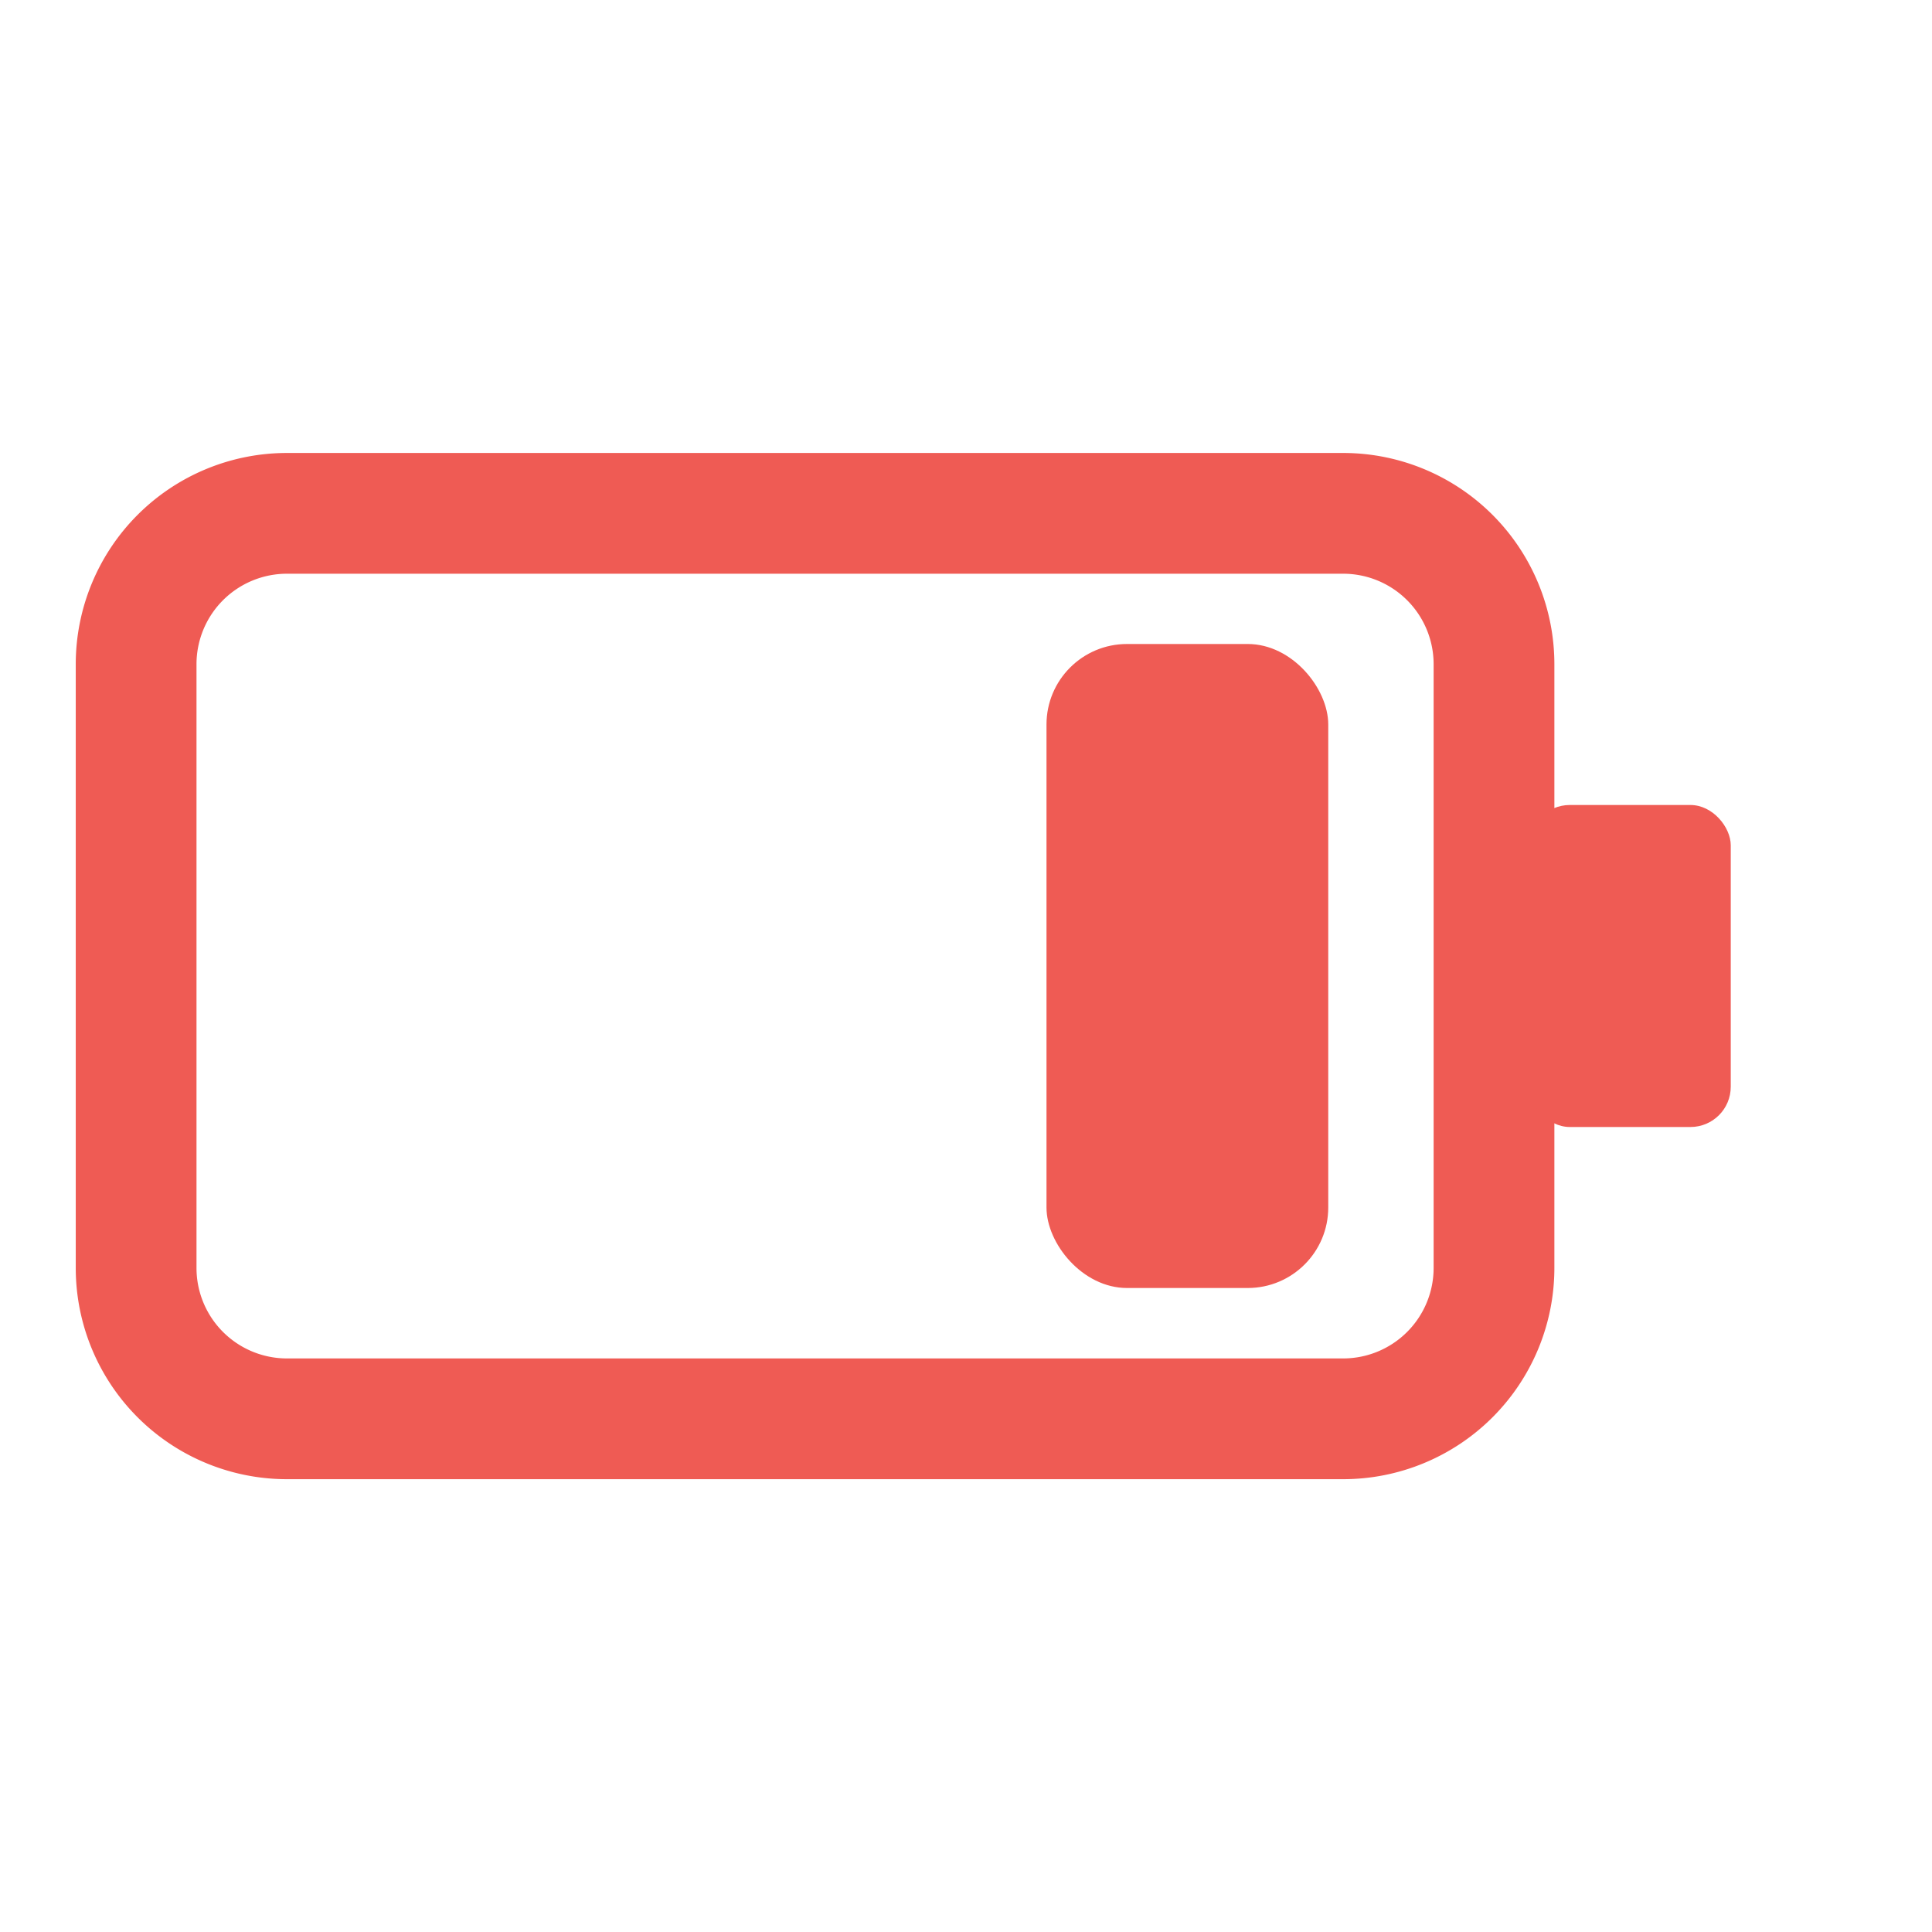 <svg id="구성_요소_72" data-name="구성 요소 72" xmlns="http://www.w3.org/2000/svg" width="24" height="24" viewBox="0 0 24 24">
  <rect id="사각형_12816" data-name="사각형 12816" width="24" height="24" fill="none"/>
  <g id="Icon_feather-battery" data-name="Icon feather-battery" transform="translate(0.191 -2.623)">
    <path id="패스_224147" data-name="패스 224147" d="M3.374,9h13.12a1.874,1.874,0,0,1,1.874,1.874v7.5a1.874,1.874,0,0,1-1.874,1.874H3.374A1.874,1.874,0,0,1,1.5,18.371v-7.5A1.874,1.874,0,0,1,3.374,9Z" transform="translate(0)" fill="none" stroke="#ef5b54" stroke-linecap="round" stroke-linejoin="round" stroke-width="1.5"/>
  </g>
  <rect id="사각형_12859" data-name="사각형 12859" width="3.5" height="8" rx="1" transform="translate(13 8)" fill="#ef5b54"/>
  <rect id="사각형_12860" data-name="사각형 12860" width="2.5" height="4" rx="0.5" transform="translate(19 10)" fill="#ef5b54"/>
</svg>

